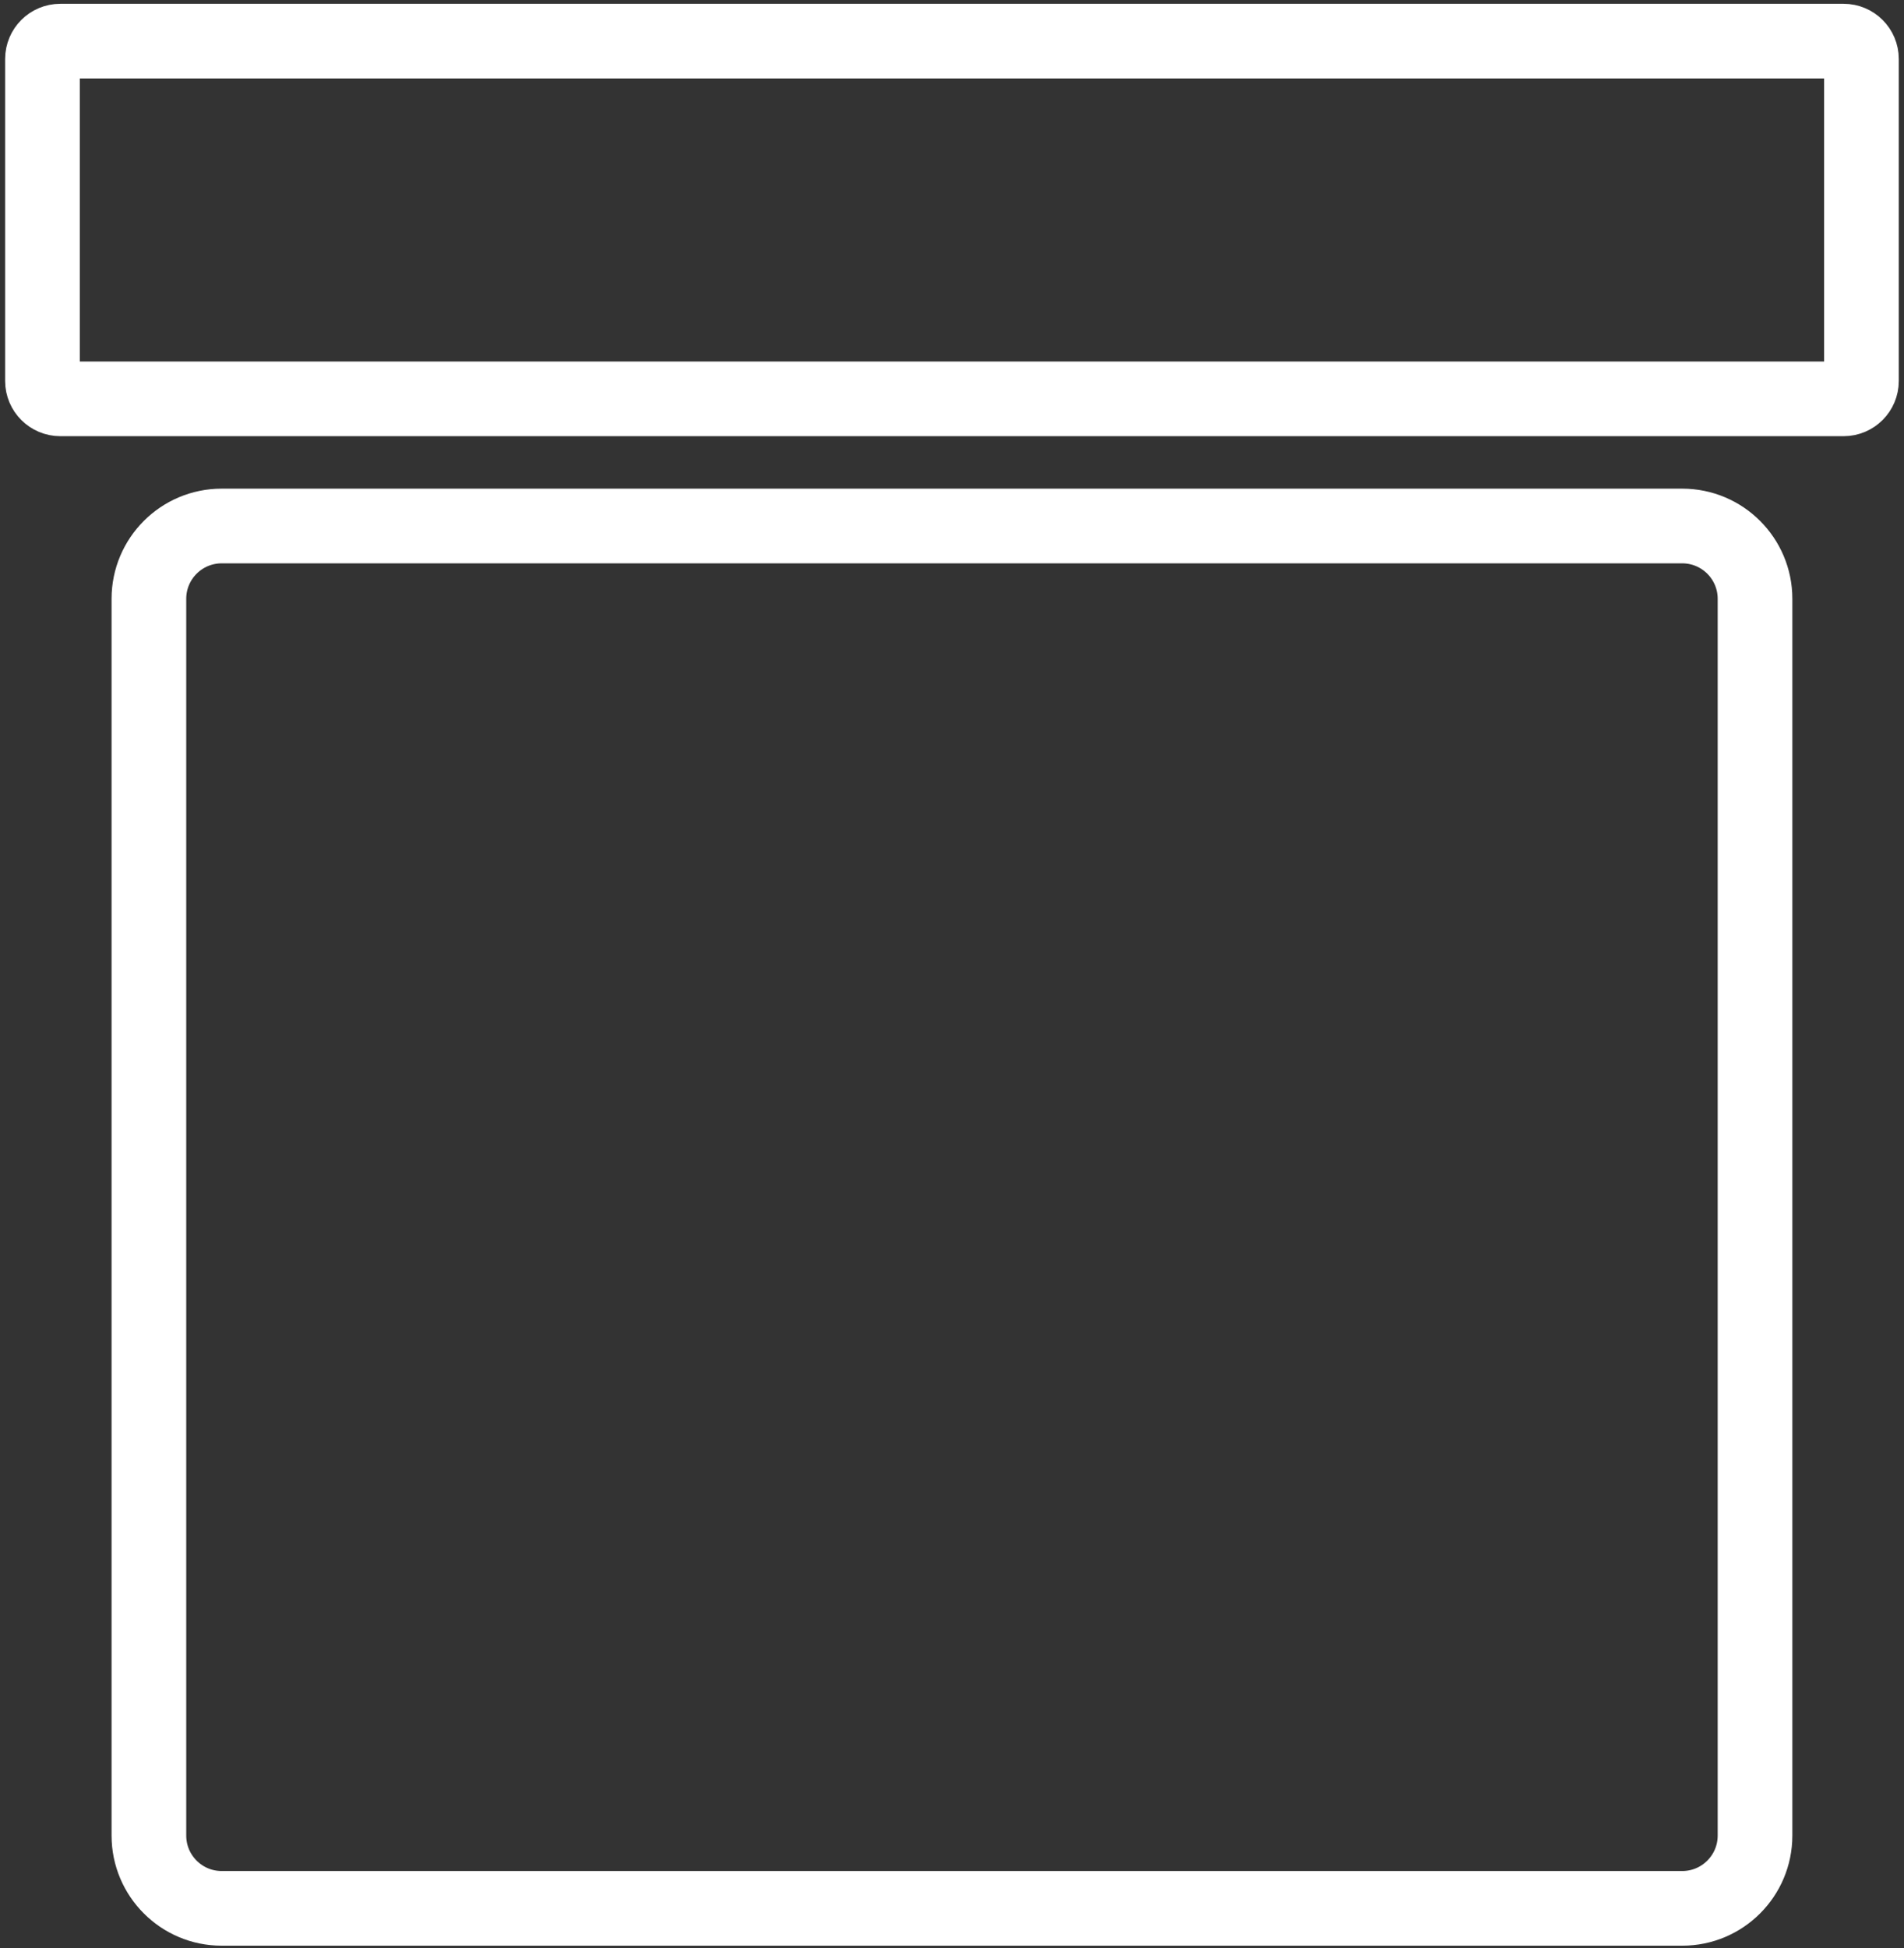 <?xml version="1.0" encoding="UTF-8" standalone="no"?><!DOCTYPE svg PUBLIC "-//W3C//DTD SVG 1.1//EN" "http://www.w3.org/Graphics/SVG/1.1/DTD/svg11.dtd"><svg width="100%" height="100%" viewBox="0 0 306 313" version="1.1" xmlns="http://www.w3.org/2000/svg" xmlns:xlink="http://www.w3.org/1999/xlink" xml:space="preserve" xmlns:serif="http://www.serif.com/" style="fill-rule:evenodd;clip-rule:evenodd;stroke-linecap:round;stroke-linejoin:round;stroke-miterlimit:1.5;"><rect x="0" y="0" width="306" height="313" fill="#333333" stroke="none"/><g id="Payload"><path d="M282.056,96.203c-0,-6.454 -5.24,-11.694 -11.694,-11.694l-234.737,0c-6.454,0 -11.694,5.24 -11.694,11.694l-0,198.711c-0,6.454 5.24,11.694 11.694,11.694l234.737,-0c6.454,-0 11.694,-5.24 11.694,-11.694l-0,-198.711Z" style="fill:none;stroke:#fff;stroke-width:12px;"/><path d="M299.162,9.477c-0,-1.584 -1.286,-2.869 -2.869,-2.869l-286.599,-0c-1.584,-0 -2.869,1.285 -2.869,2.869l-0,51.734c-0,1.583 1.285,2.869 2.869,2.869l286.599,-0c1.583,-0 2.869,-1.286 2.869,-2.869l-0,-51.734Z" style="fill:none;stroke:#fff;stroke-width:12px;"/></g></svg>